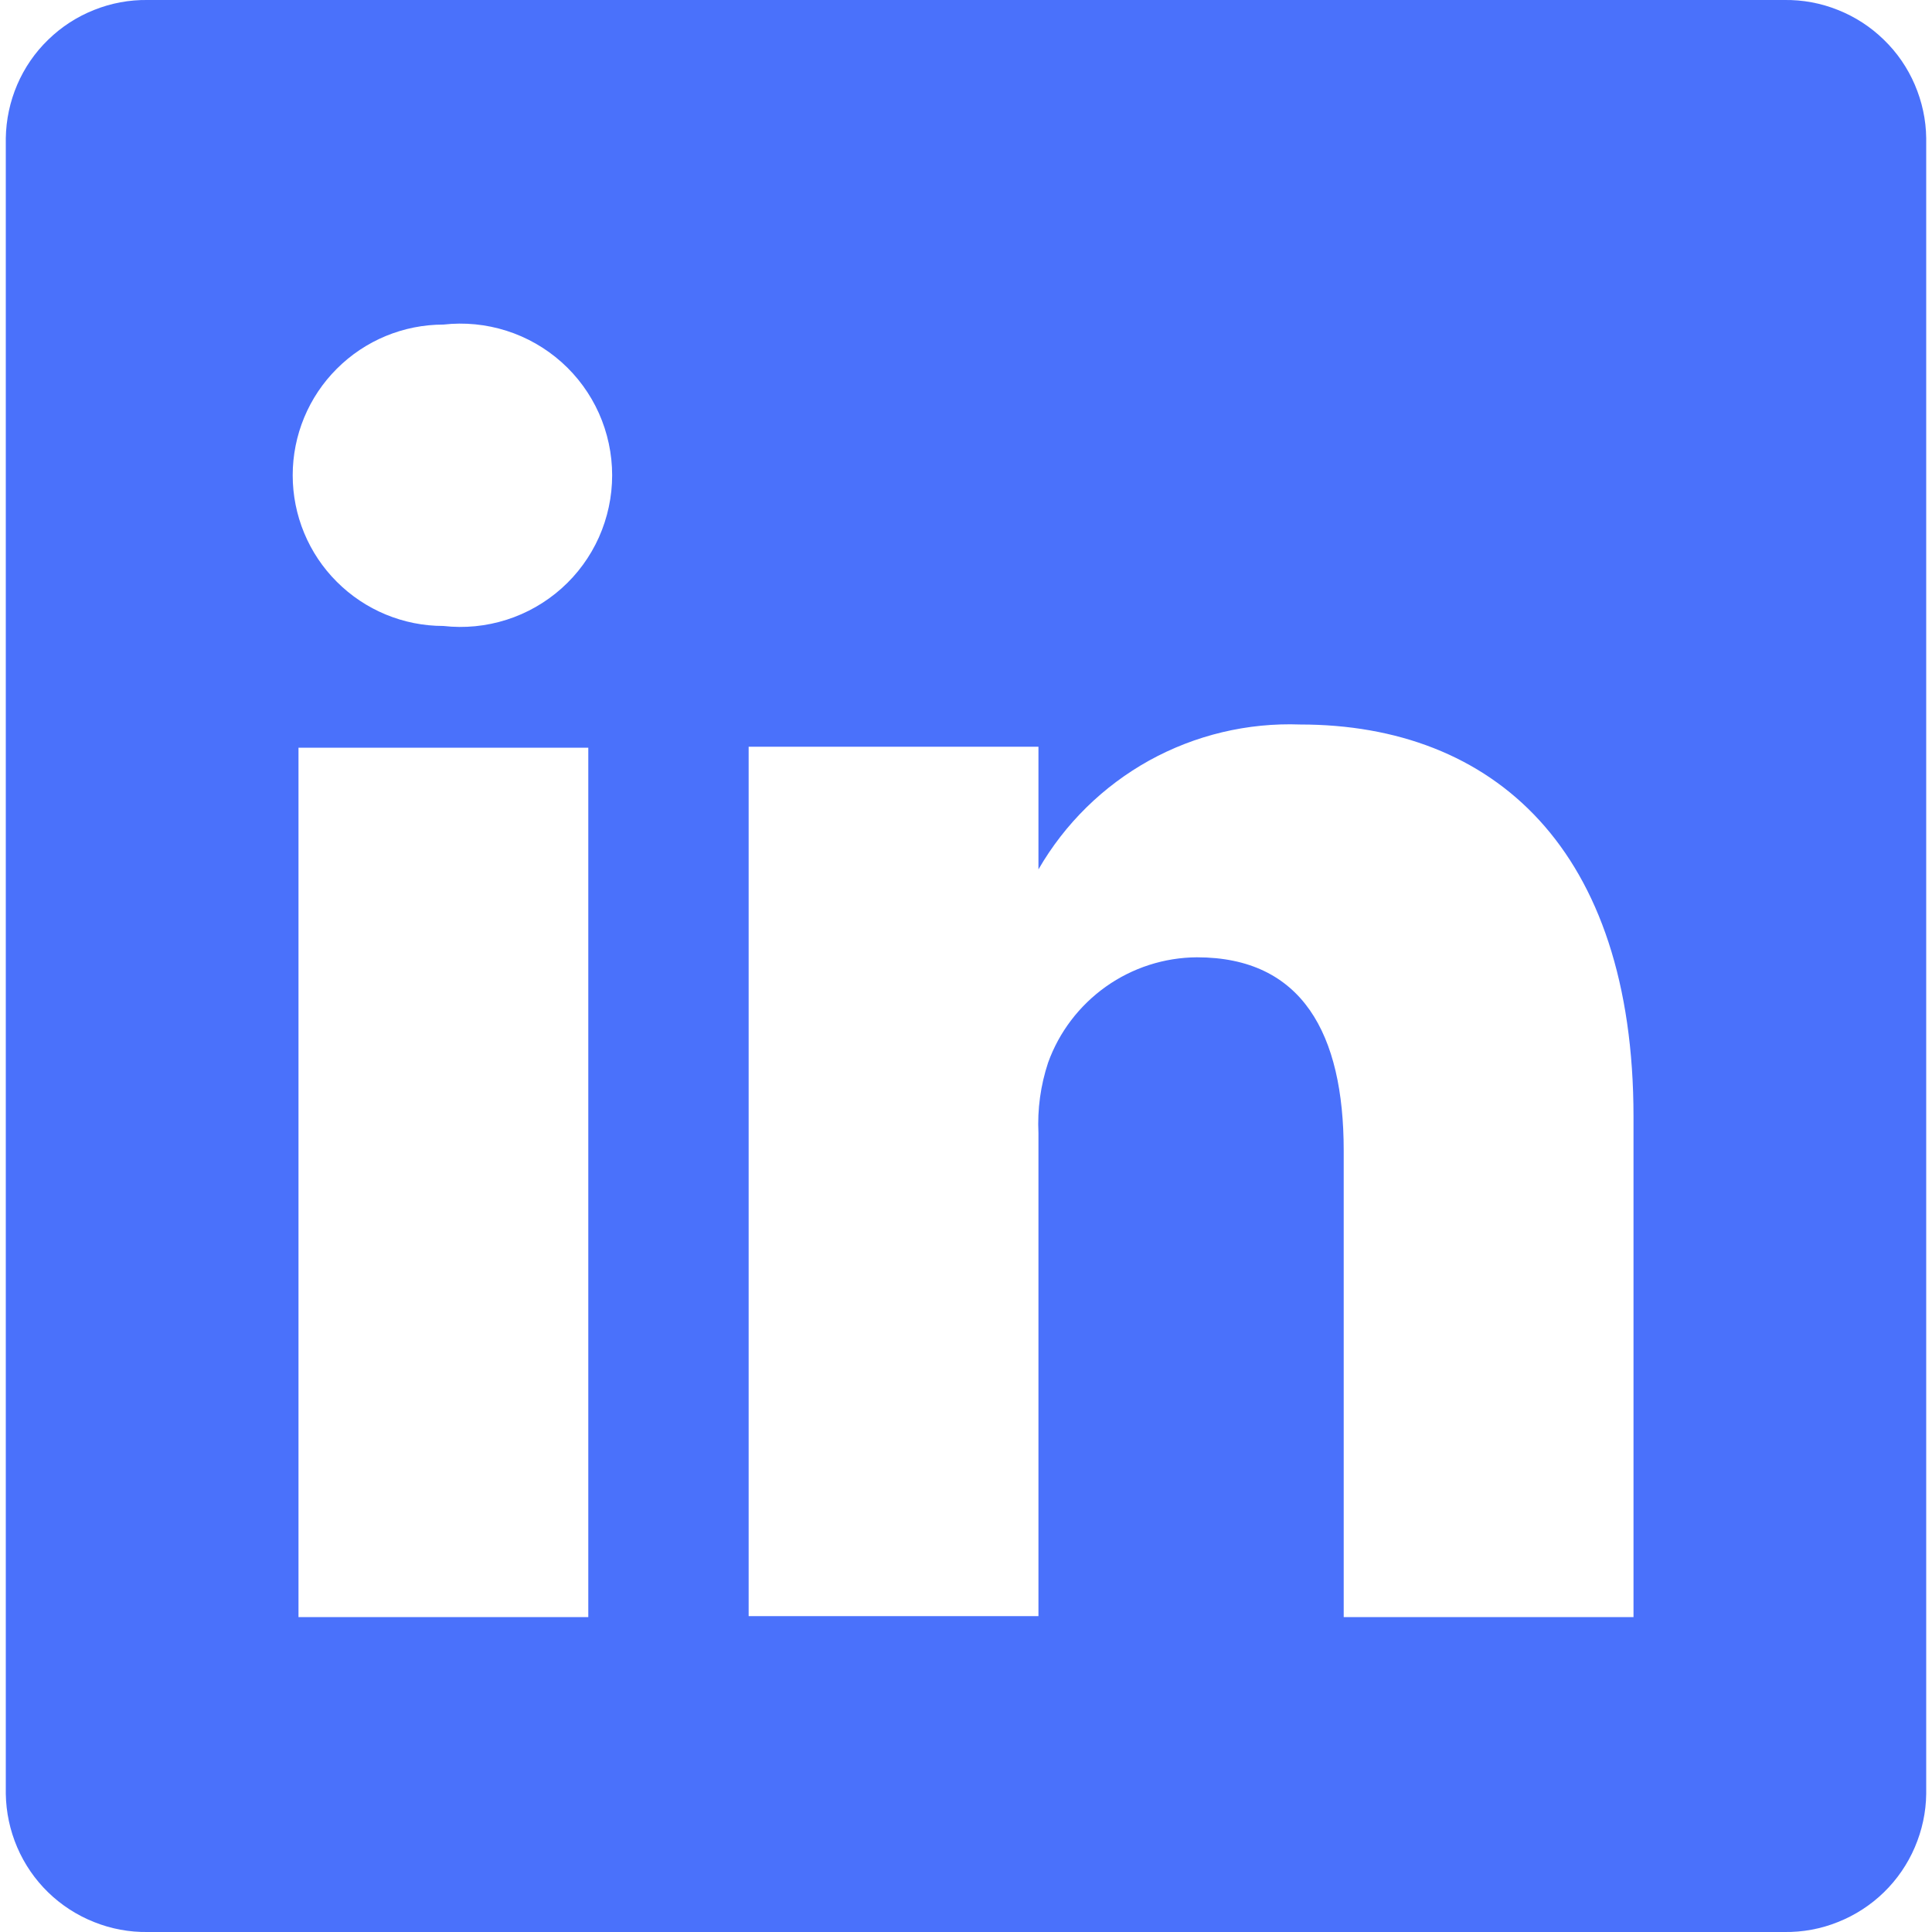 <svg width="20" height="20" viewBox="0 0 20 20" fill="none" xmlns="http://www.w3.org/2000/svg">
<path d="M18.47 2.50166e-06H1.53C1.34 -0.003 1.151 0.032 0.974 0.103C0.797 0.173 0.635 0.278 0.499 0.411C0.362 0.543 0.253 0.702 0.178 0.877C0.103 1.052 0.063 1.24 0.06 1.43V18.57C0.063 18.76 0.103 18.948 0.178 19.123C0.253 19.298 0.362 19.457 0.499 19.59C0.635 19.722 0.797 19.827 0.974 19.897C1.151 19.968 1.34 20.003 1.53 20H18.47C18.66 20.003 18.85 19.968 19.026 19.897C19.203 19.827 19.365 19.722 19.501 19.59C19.638 19.457 19.747 19.298 19.822 19.123C19.897 18.948 19.938 18.76 19.94 18.57V1.43C19.938 1.24 19.897 1.052 19.822 0.877C19.747 0.702 19.638 0.543 19.501 0.411C19.365 0.278 19.203 0.173 19.026 0.103C18.85 0.032 18.66 -0.003 18.47 2.50166e-06ZM6.09 16.74H3.09V7.74H6.09V16.74ZM4.59 6.48C4.176 6.48 3.78 6.316 3.487 6.023C3.194 5.731 3.03 5.334 3.03 4.92C3.03 4.506 3.194 4.109 3.487 3.817C3.78 3.524 4.176 3.36 4.59 3.36C4.81 3.335 5.032 3.357 5.243 3.424C5.454 3.491 5.648 3.602 5.813 3.749C5.978 3.896 6.11 4.077 6.2 4.278C6.29 4.48 6.337 4.699 6.337 4.92C6.337 5.141 6.29 5.36 6.2 5.562C6.11 5.763 5.978 5.944 5.813 6.091C5.648 6.238 5.454 6.349 5.243 6.416C5.032 6.483 4.81 6.505 4.59 6.48ZM16.91 16.74H13.91V11.91C13.91 10.7 13.48 9.91 12.39 9.91C12.053 9.912 11.724 10.018 11.449 10.213C11.174 10.408 10.964 10.683 10.85 11C10.772 11.235 10.738 11.483 10.75 11.73V16.73H7.75C7.75 16.73 7.75 8.55 7.75 7.73H10.75V9C11.023 8.527 11.419 8.138 11.896 7.873C12.374 7.609 12.915 7.48 13.46 7.5C15.46 7.5 16.91 8.79 16.91 11.56V16.74Z" fill="#4A71FB"/>
</svg>
